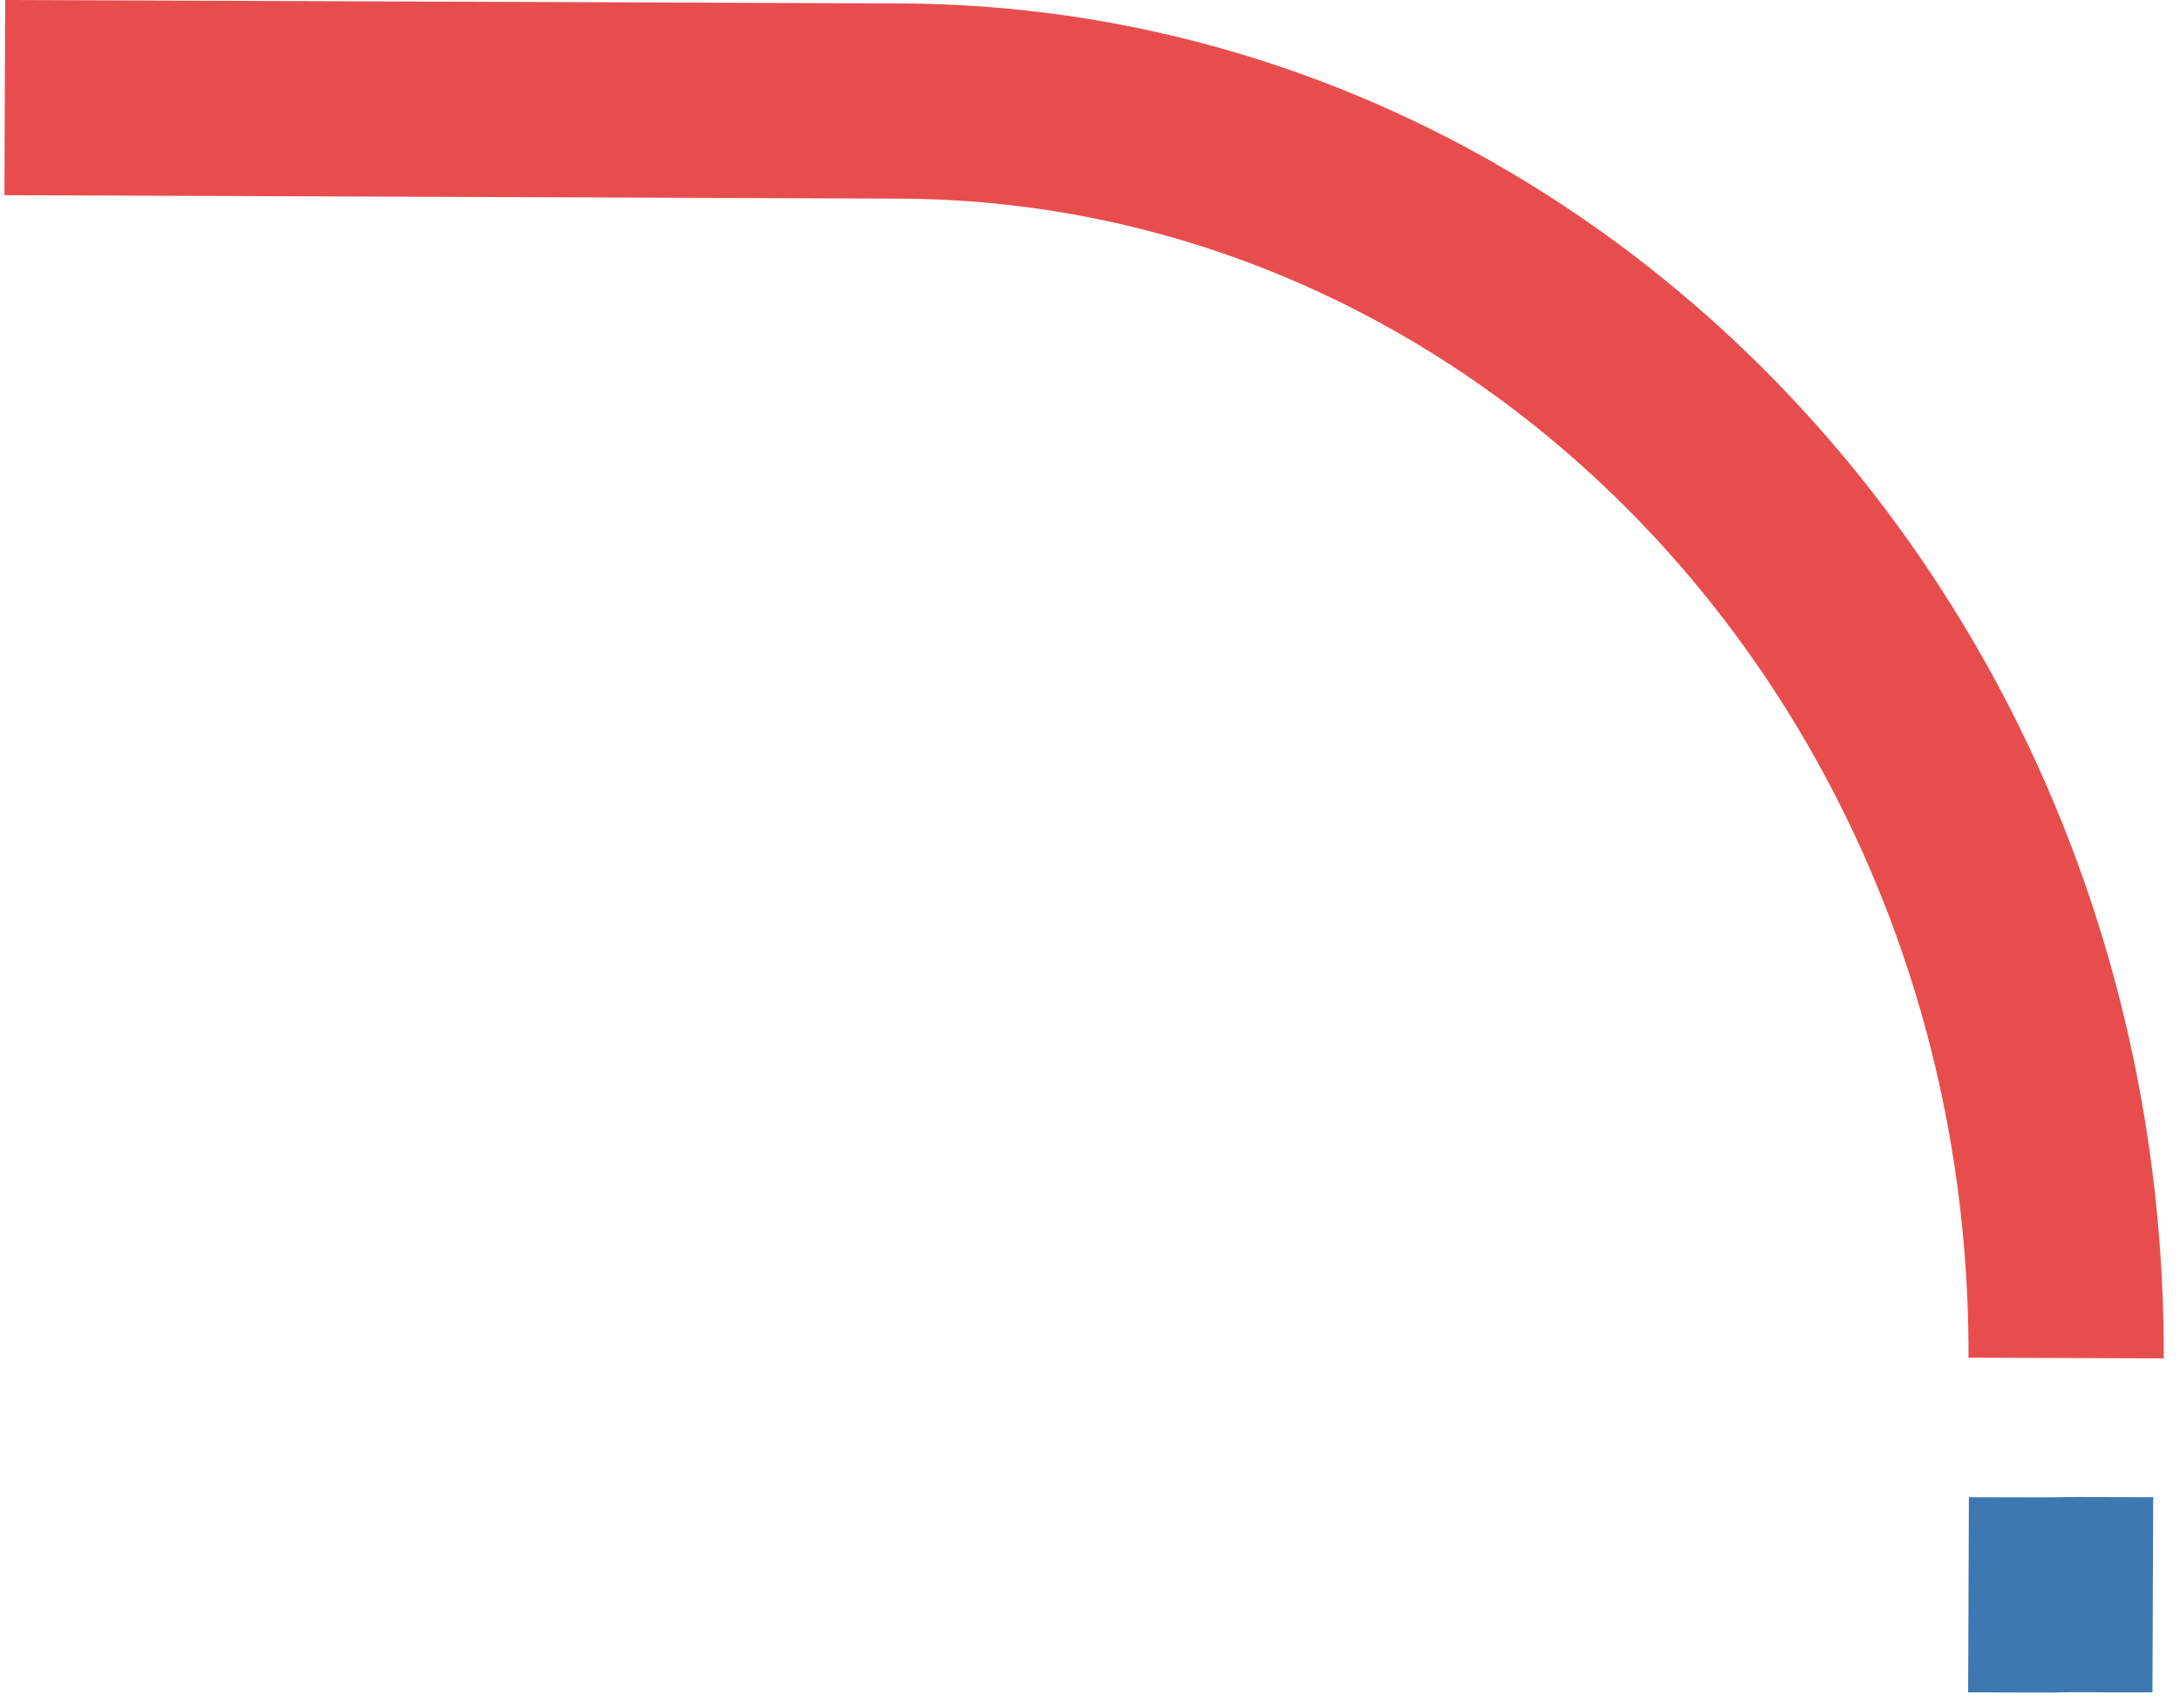 <svg width="134" height="105" viewBox="0 0 134 105" fill="none" xmlns="http://www.w3.org/2000/svg">
<path d="M0.295 6L55.288 6.211C95.056 6.364 127.162 40.961 126.999 83.487" stroke="#E84D4D" stroke-width="12" stroke-linejoin="round"/>
<path d="M121 98.043C131 98.082 122.33 98.005 132.33 98.043" stroke="#3E78B2" stroke-width="12" stroke-linejoin="round"/>
</svg>
